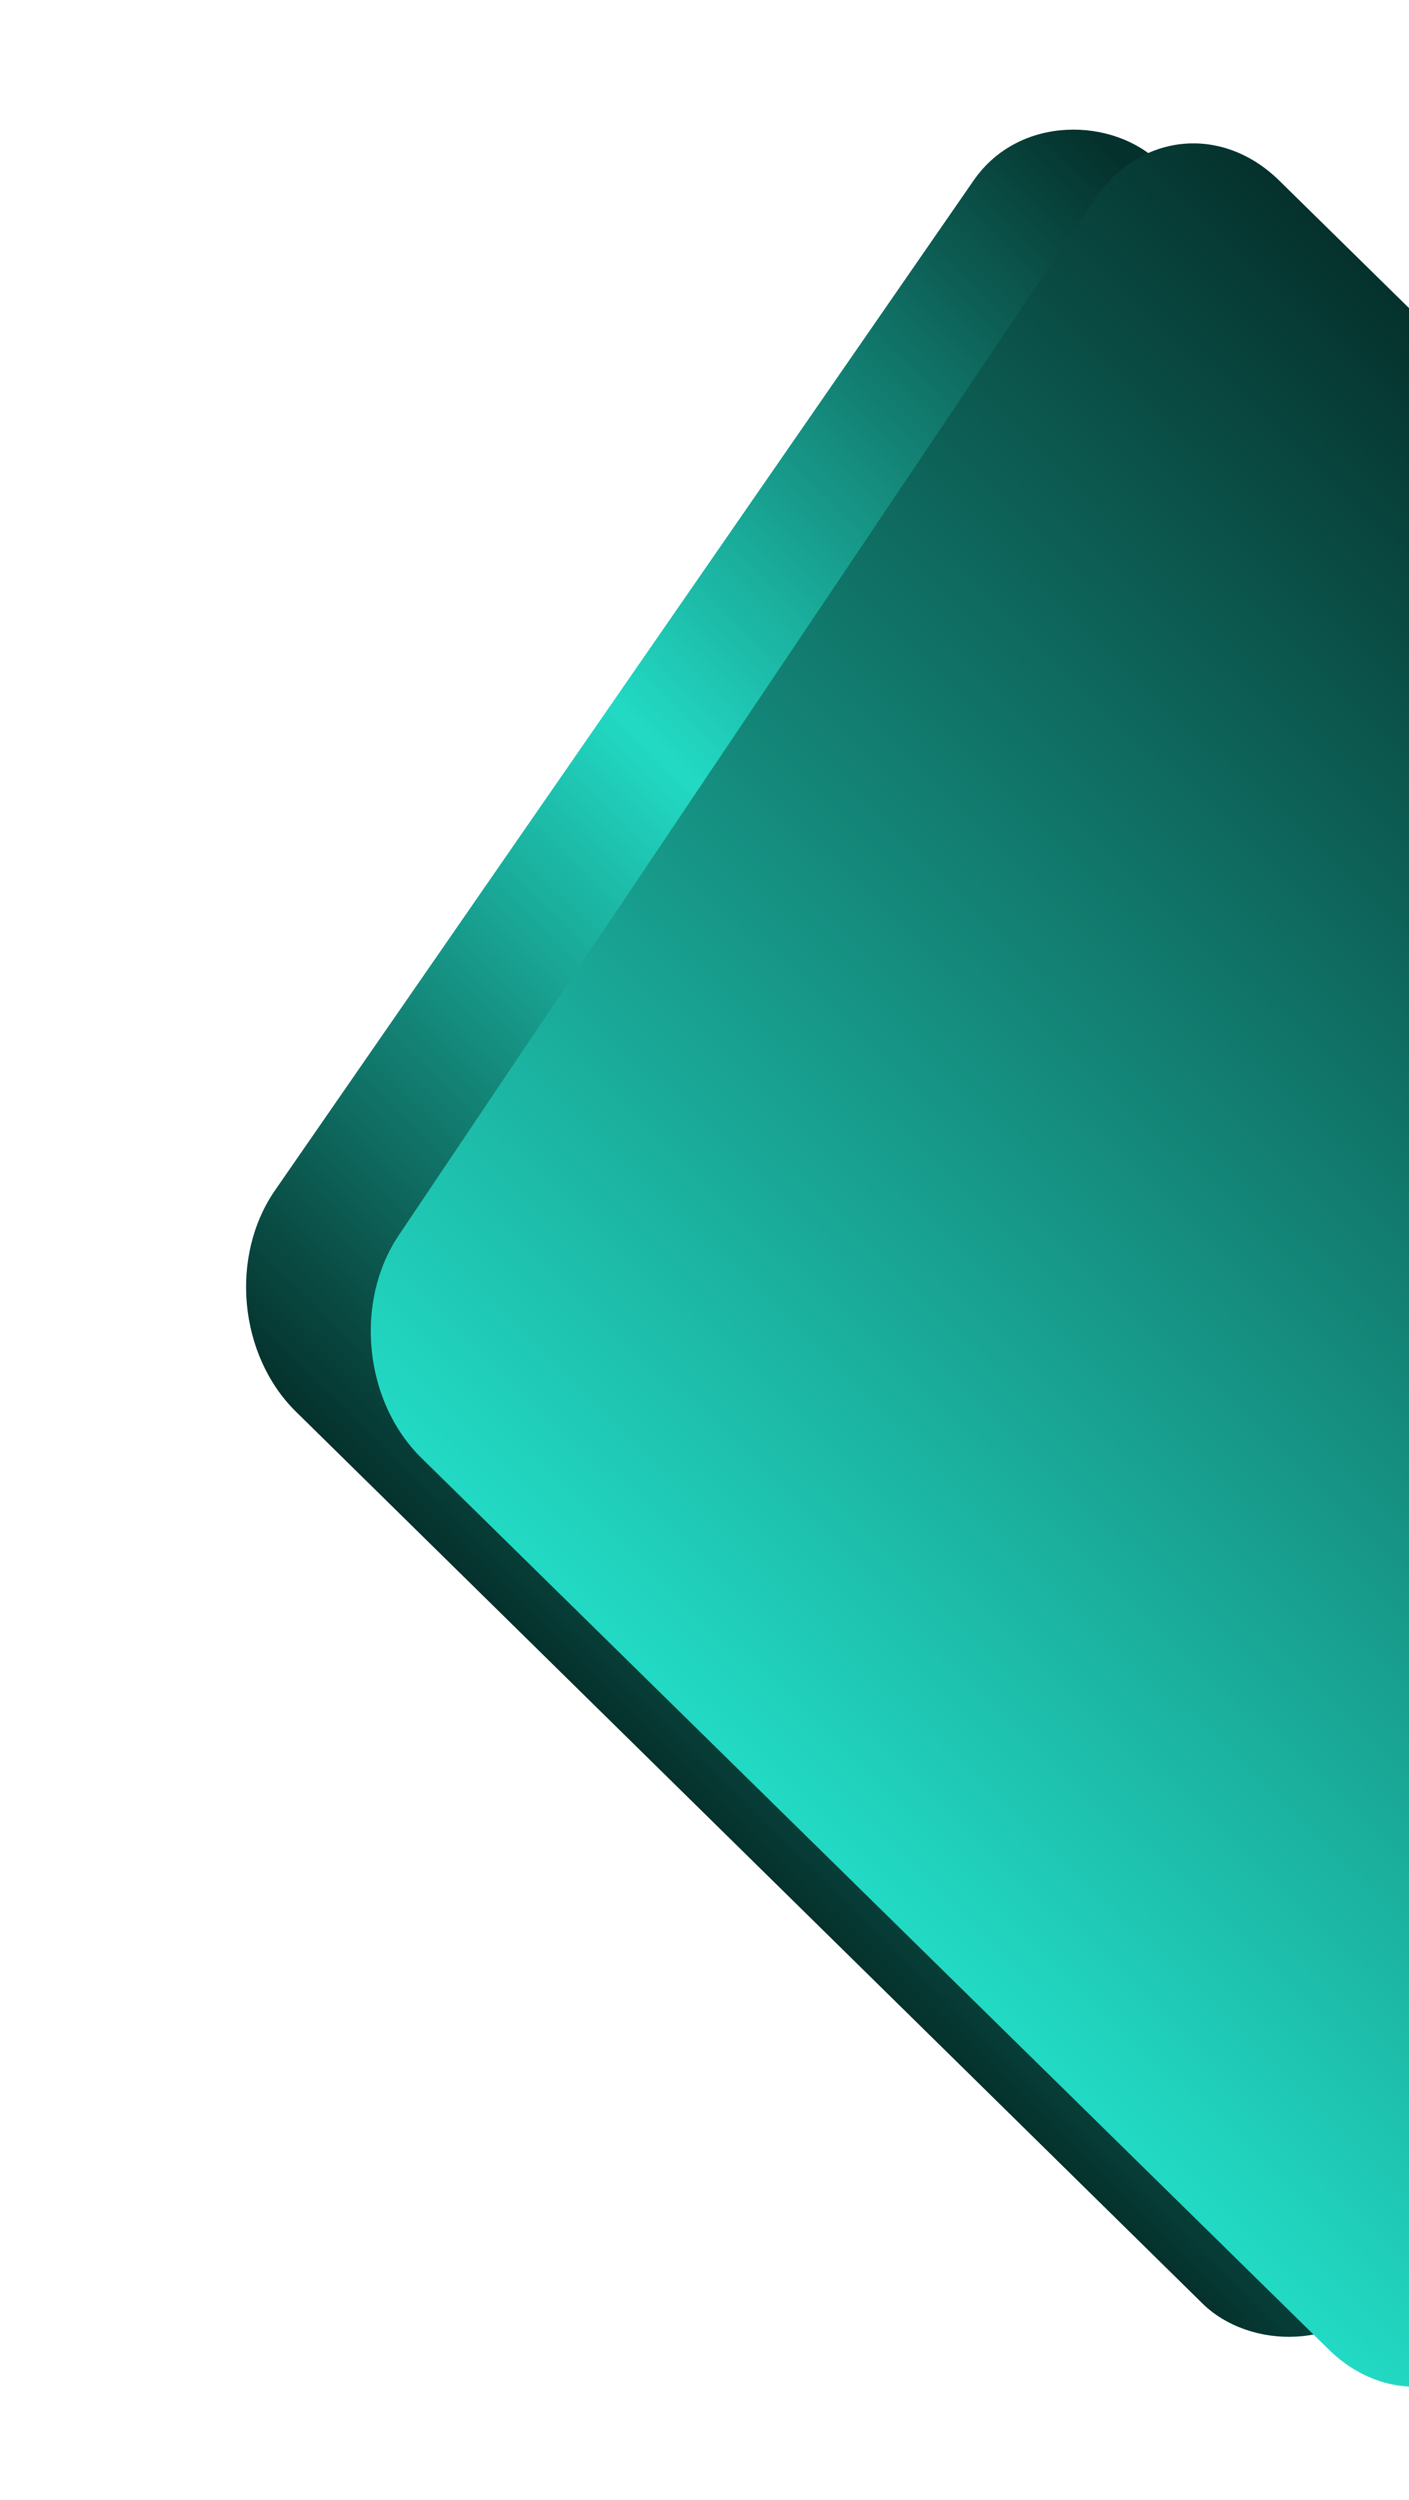 <svg width="194" height="344" viewBox="0 0 194 344" fill="none" xmlns="http://www.w3.org/2000/svg">
<rect width="209.044" height="215.076" rx="20" transform="matrix(-0.569 0.822 -0.713 -0.701 298.783 159.16)" fill="url(#paint0_linear_710_6402)"/>
<mask id="path-2-inside-1_710_6402" fill="white">
<path d="M176.139 24.853C168.258 17.114 156.874 18.271 150.712 27.439L54.895 169.988C48.733 179.156 50.127 192.861 58.008 200.6L182.906 323.251C190.787 330.99 202.171 329.833 208.333 320.665L304.15 178.116C310.312 168.948 308.919 155.243 301.038 147.504L176.139 24.853Z"/>
</mask>
<path d="M176.139 24.853C168.258 17.114 156.874 18.271 150.712 27.439L54.895 169.988C48.733 179.156 50.127 192.861 58.008 200.6L182.906 323.251C190.787 330.99 202.171 329.833 208.333 320.665L304.15 178.116C310.312 168.948 308.919 155.243 301.038 147.504L176.139 24.853Z" fill="url(#paint1_linear_710_6402)"/>
<path d="M161.869 10.84L43.738 186.587L161.869 10.84ZM182.906 323.251C190.984 331.184 202.653 329.997 208.969 320.601L304.228 178.881C310.544 169.484 309.116 155.436 301.038 147.504C308.722 155.049 309.956 168.598 303.794 177.765L207.977 320.315C201.815 329.482 190.59 330.797 182.906 323.251ZM315.308 161.517L161.869 10.84L315.308 161.517ZM43.738 186.587L197.176 337.264L43.738 186.587Z" fill="#22DAC4" mask="url(#path-2-inside-1_710_6402)"/>
<defs>
<linearGradient id="paint0_linear_710_6402" x1="0" y1="107.538" x2="209.044" y2="107.538" gradientUnits="userSpaceOnUse">
<stop offset="0.019" stop-color="#05312C"/>
<stop offset="0.514" stop-color="#22DAC4"/>
<stop offset="1" stop-color="#05312C"/>
</linearGradient>
<linearGradient id="paint1_linear_710_6402" x1="238.588" y1="86.178" x2="92.736" y2="234.704" gradientUnits="userSpaceOnUse">
<stop stop-color="#05312C"/>
<stop offset="1" stop-color="#22DAC4"/>
</linearGradient>
</defs>
</svg>
